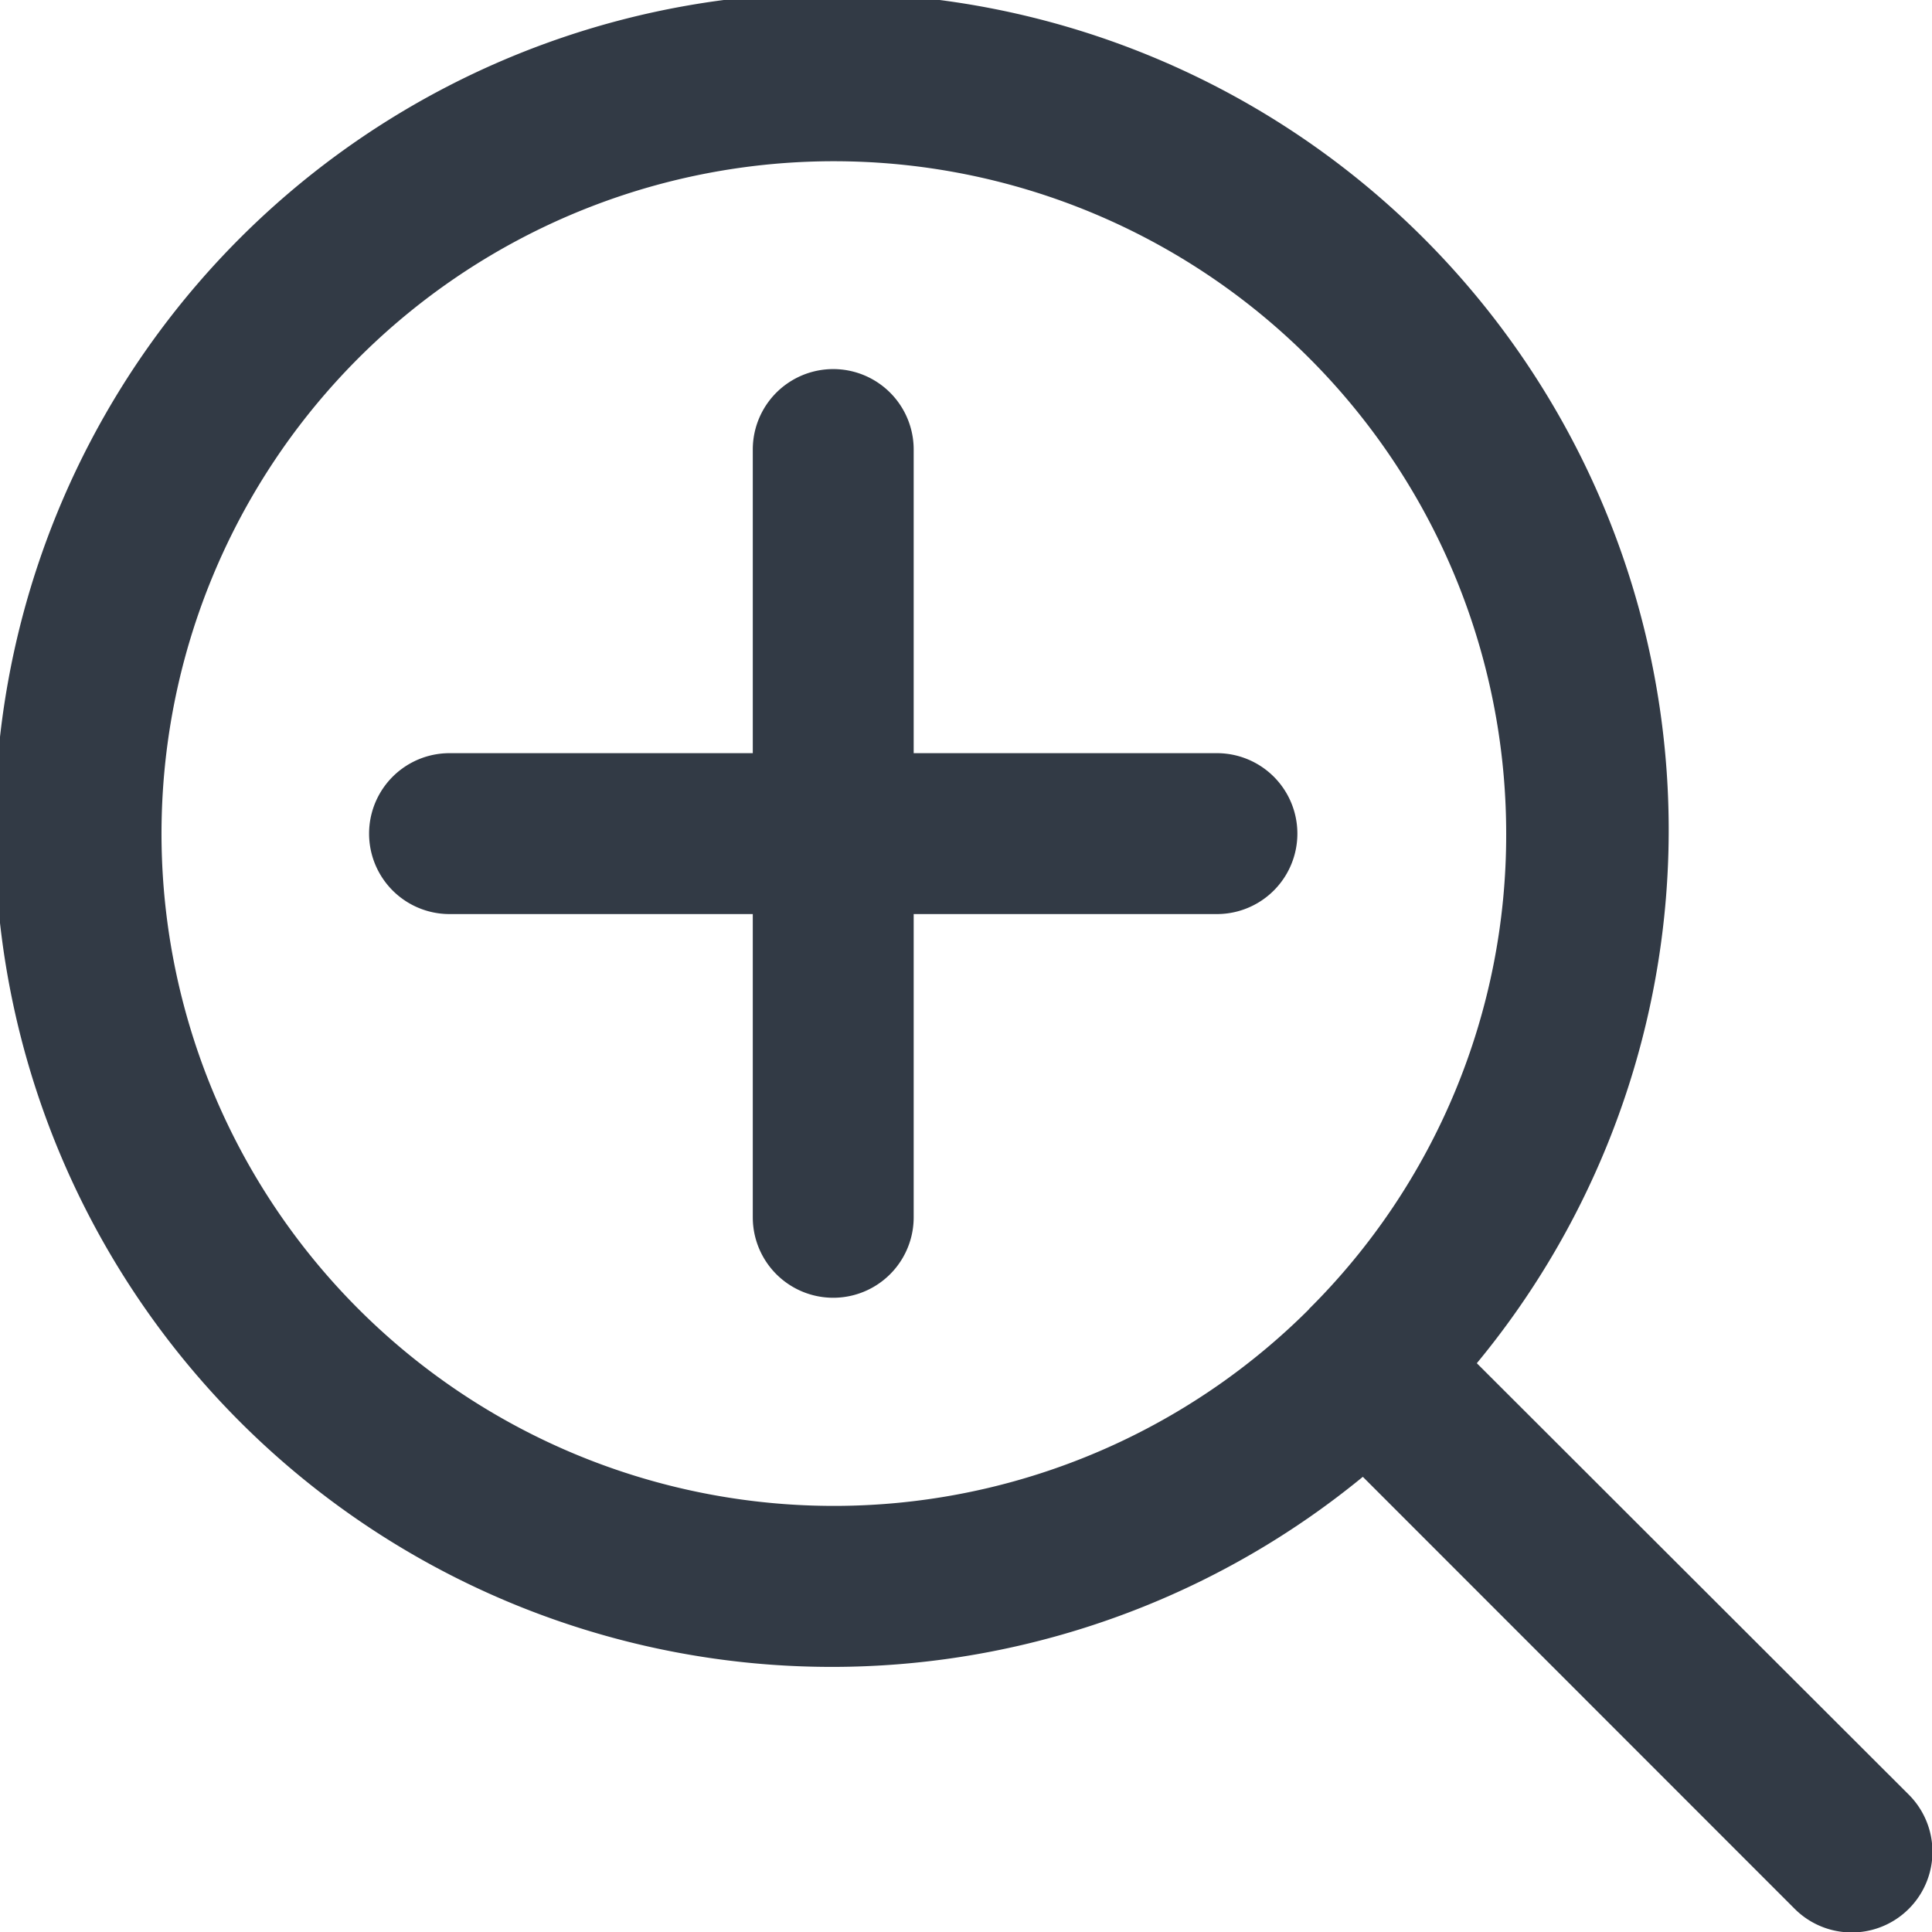 <svg xmlns="http://www.w3.org/2000/svg" width="25" height="25.005" viewBox="0 0 25 25.005">
  <g id="zooming_1_" data-name="zooming (1)" transform="translate(-11 -11)">
    <g id="Group_93187" data-name="Group 93187" transform="translate(11 11)">
      <path id="Path_169248" data-name="Path 169248" d="M35.7,34.223,30.11,28.64a10.83,10.83,0,1,0-1.475,1.47L34.223,35.7A1.043,1.043,0,1,0,35.7,34.223Zm-7.761-6.282a8.7,8.7,0,1,1,2.551-6.154A8.646,8.646,0,0,1,27.936,27.941Z" transform="translate(-11 -11)" fill="#323a45"/>
      <path id="Path_169249" data-name="Path 169249" d="M115.571,109.57h-3.924v-3.929a1.041,1.041,0,0,0-2.082,0v3.929h-3.924a1.041,1.041,0,0,0,0,2.082h3.924v3.924a1.041,1.041,0,0,0,2.082,0v-3.924h3.924a1.041,1.041,0,1,0,0-2.082Z" transform="translate(-99.824 -99.824)" fill="#323a45"/>
    </g>
  </g>
</svg>
